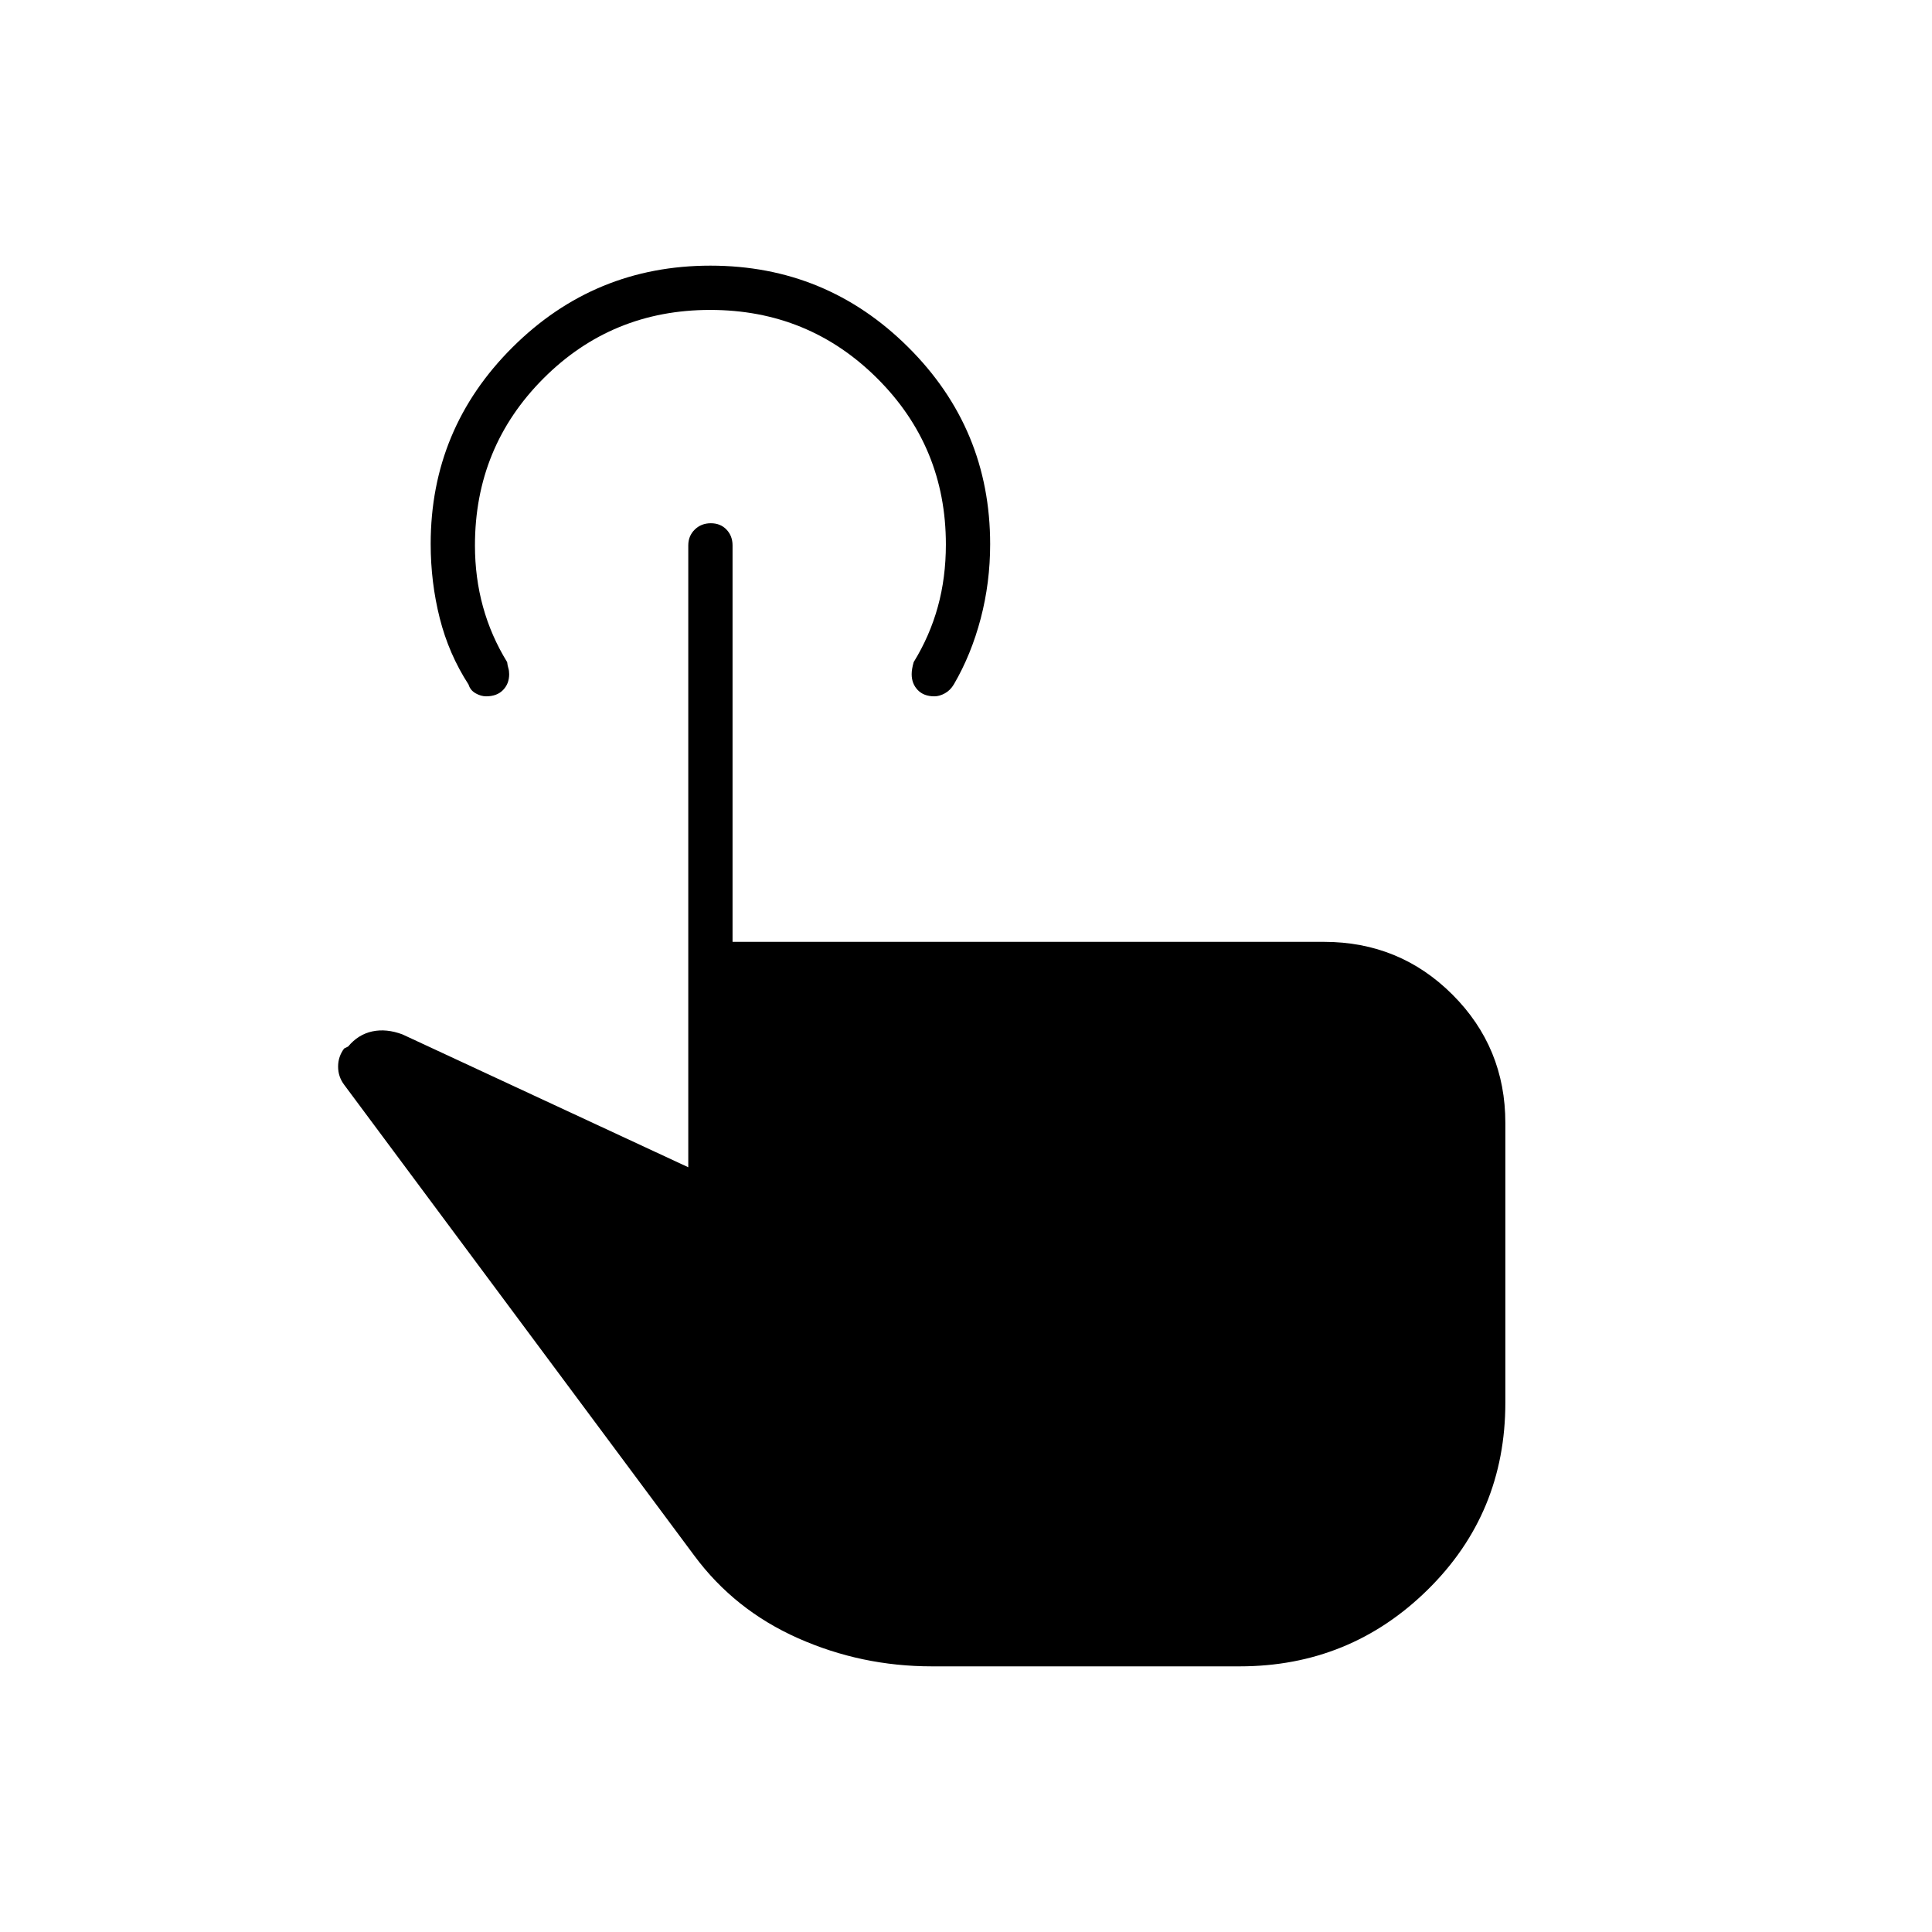<svg xmlns="http://www.w3.org/2000/svg" height="48" viewBox="0 -960 960 960" width="48"><path d="M463-132q-35 0-66.5-14T345-187L171-421q-3-4-3-9t3-9l2-1q5-6 12-7.5t15 1.5l142 66v-309q0-4.7 3.21-7.85 3.21-3.15 8-3.15t7.79 3.15q3 3.15 3 7.85v197h293.86q37.64 0 63.89 26.25T748-402v138.93Q748-208 709.34-170q-38.65 38-93.34 38H463Zm1.3-482q-5.3 0-8.3-3.15-3-3.15-3-7.85 0-2.5 1-6 8-13 12-27.5t4-30.98Q470-738 435.88-772q-34.12-34-83-34T270-771.92q-34 34.09-34 82.92 0 16 4 30.5t12 27.5q.2 1.76.6 3.01.4 1.26.4 3.02 0 4.72-3.04 7.84-3.04 3.13-8.42 3.13-2.54 0-5.21-1.5-2.66-1.5-3.5-4.34-9.83-15.16-14.33-33-4.5-17.85-4.5-36.88 0-57.28 40.73-97.78Q295.45-828 353-828t98.27 40.5Q492-747 492-689.58q0 19.07-4.7 36.96-4.71 17.88-13.3 32.62-1.76 3-4.48 4.5-2.72 1.5-5.22 1.5Z"/></svg>